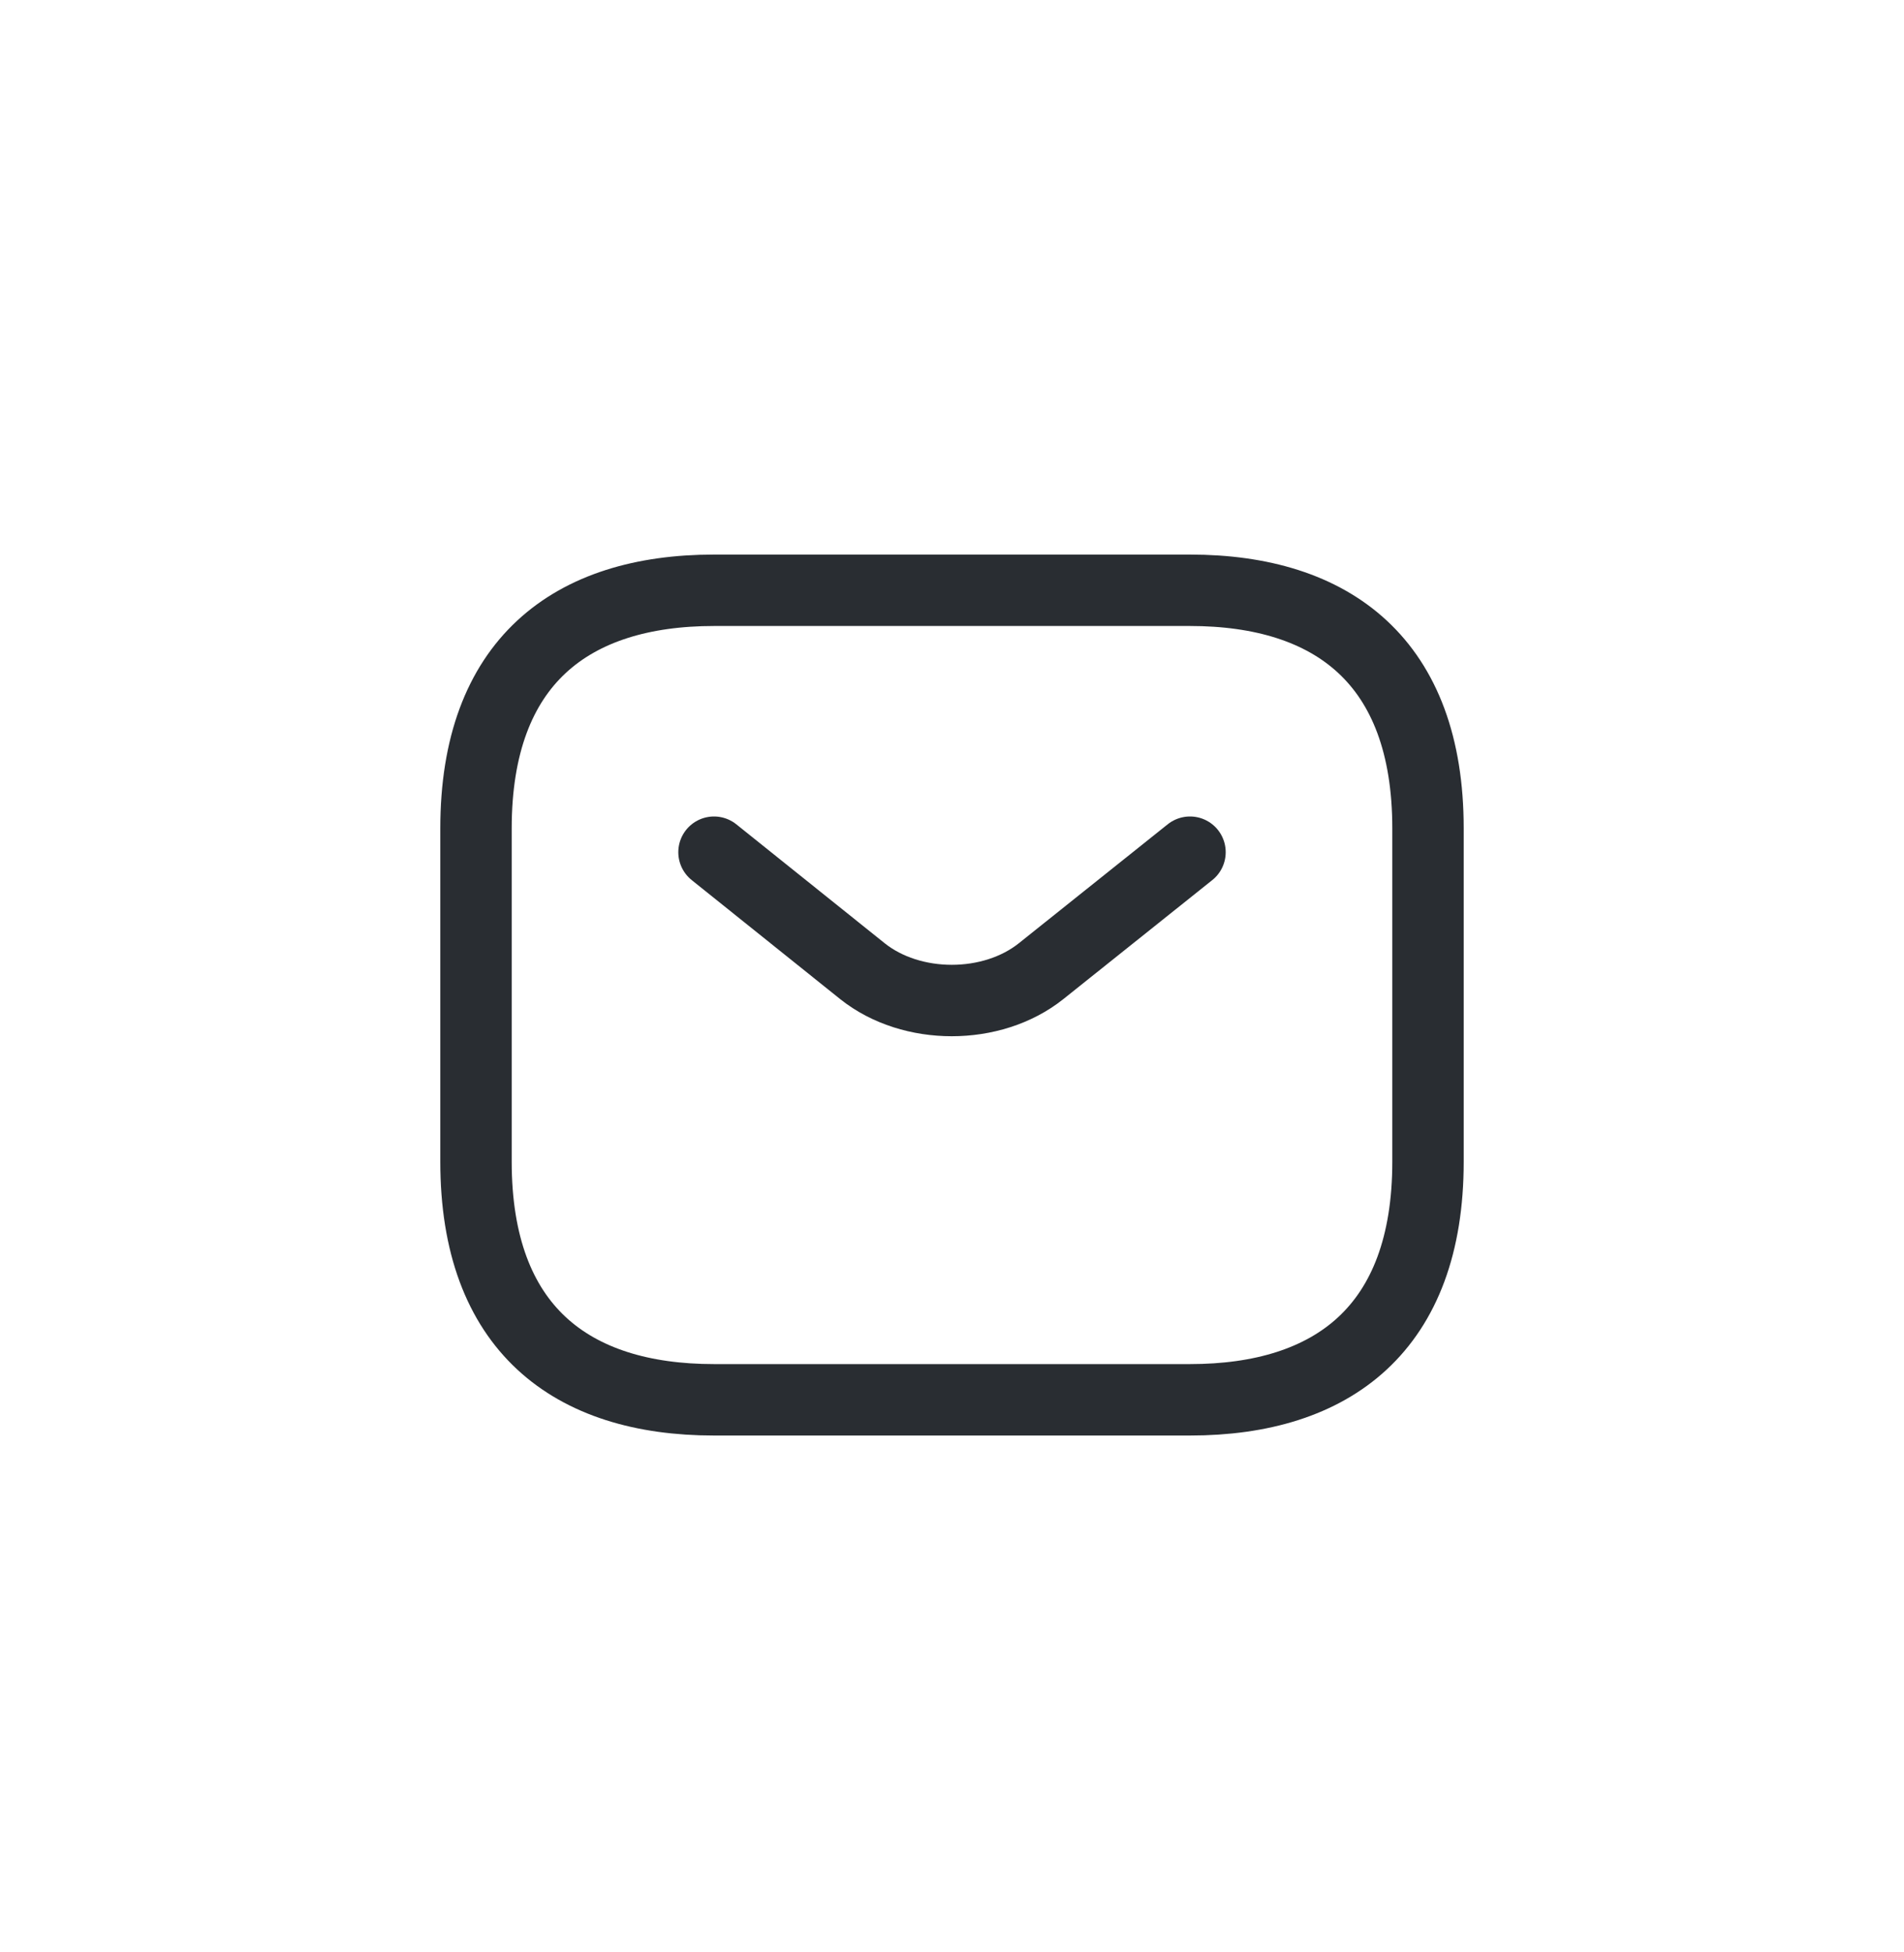 <svg width="40" height="41" viewBox="0 0 40 41" fill="none" xmlns="http://www.w3.org/2000/svg">
<g clip-path="url(#clip0_6341_69560)">
<path d="M25 29.396H15C12 29.396 10 27.896 10 24.396V17.396C10 13.896 12 12.396 15 12.396H25C28 12.396 30 13.896 30 17.396V24.396C30 27.896 28 29.396 25 29.396Z" stroke="#292D32" stroke-width="1.5" stroke-miterlimit="10" stroke-linecap="round" stroke-linejoin="round"/>
<path d="M25 17.896L21.87 20.396C20.84 21.216 19.15 21.216 18.12 20.396L15 17.896" stroke="#292D32" stroke-width="1.5" stroke-miterlimit="10" stroke-linecap="round" stroke-linejoin="round"/>
</g>
<defs>
<clipPath id="clip0_6341_69560">
<rect y="0.896" width="40" height="40" rx="20" fill="white"/>
</clipPath>
</defs>
</svg>
